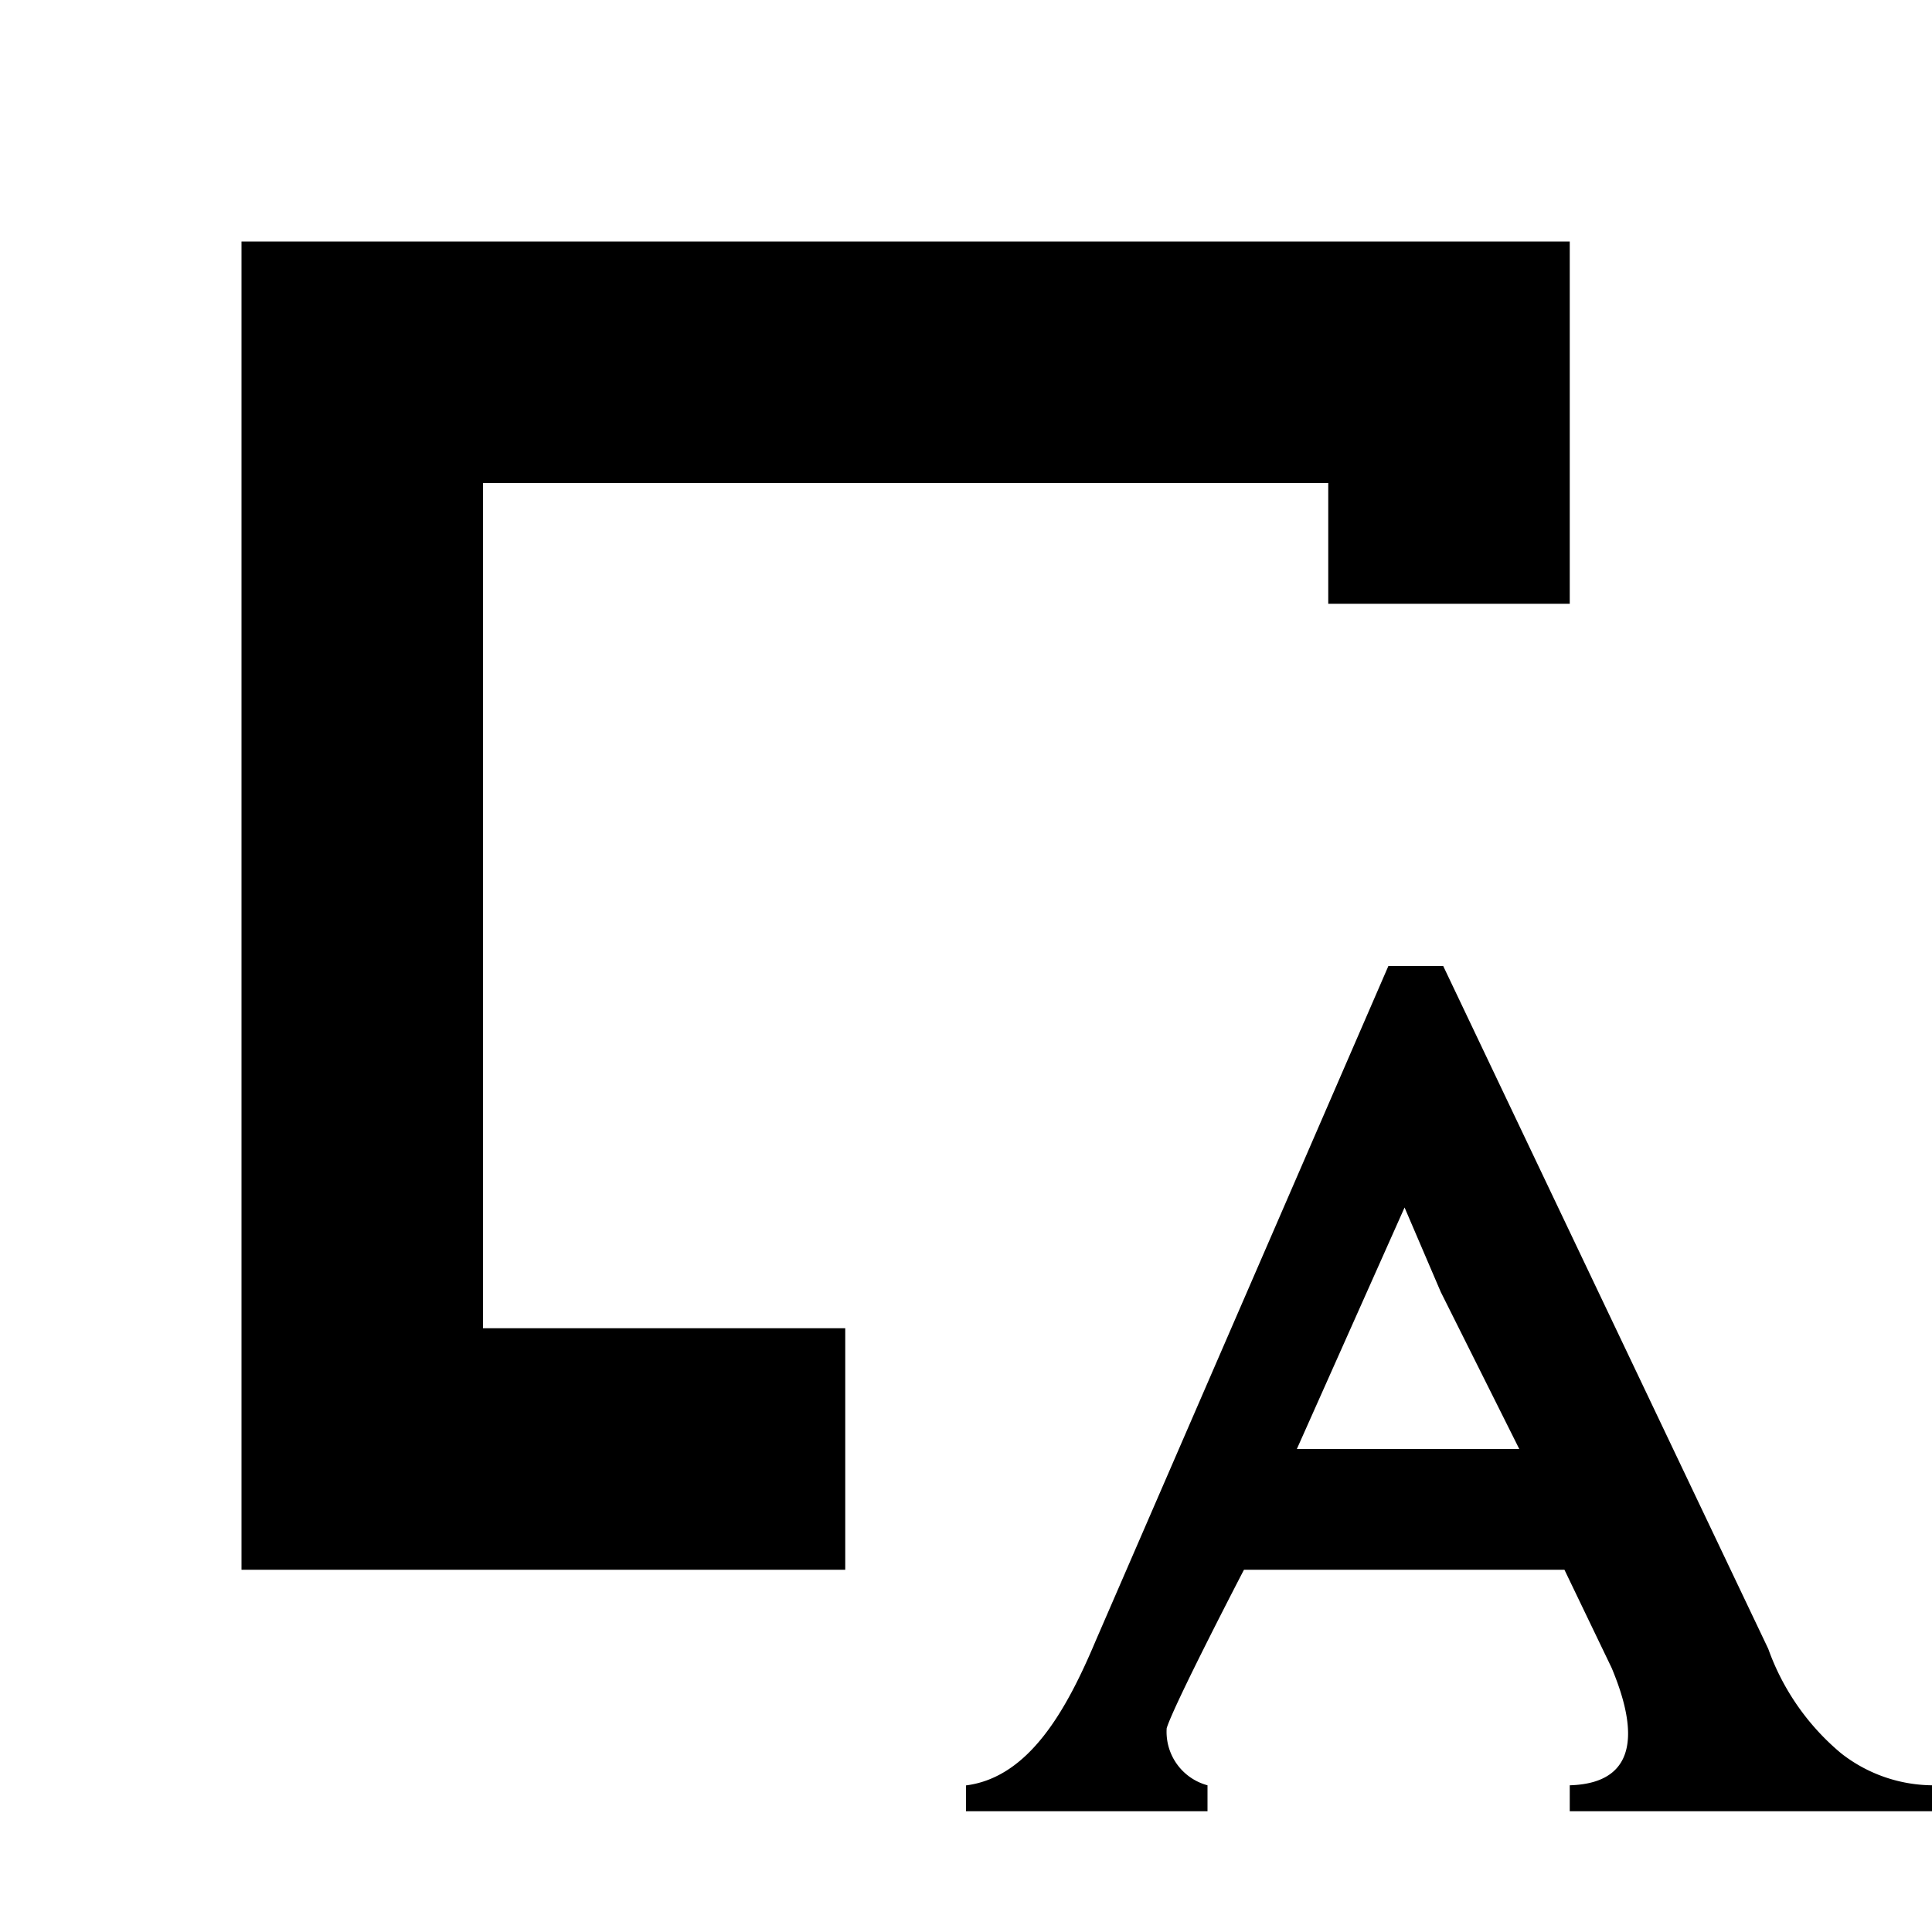 <svg id="icons" xmlns="http://www.w3.org/2000/svg" viewBox="0 0 16 16"><path d="M7 13H2V2h11v3h-2V4H4v7h3zm6.347.813c.154.368.313.953-.347.972V15h3v-.215a1.238 1.238 0 0 1-.754-.266 2.003 2.003 0 0 1-.602-.864L11.952 8h-.454l-2.423 5.586c-.24.57-.55 1.133-1.075 1.2V15h2v-.215a.458.458 0 0 1-.338-.473c.063-.203.64-1.312.64-1.312h2.654zM10.74 12l.892-2 .3.7.65 1.3z"/></svg>